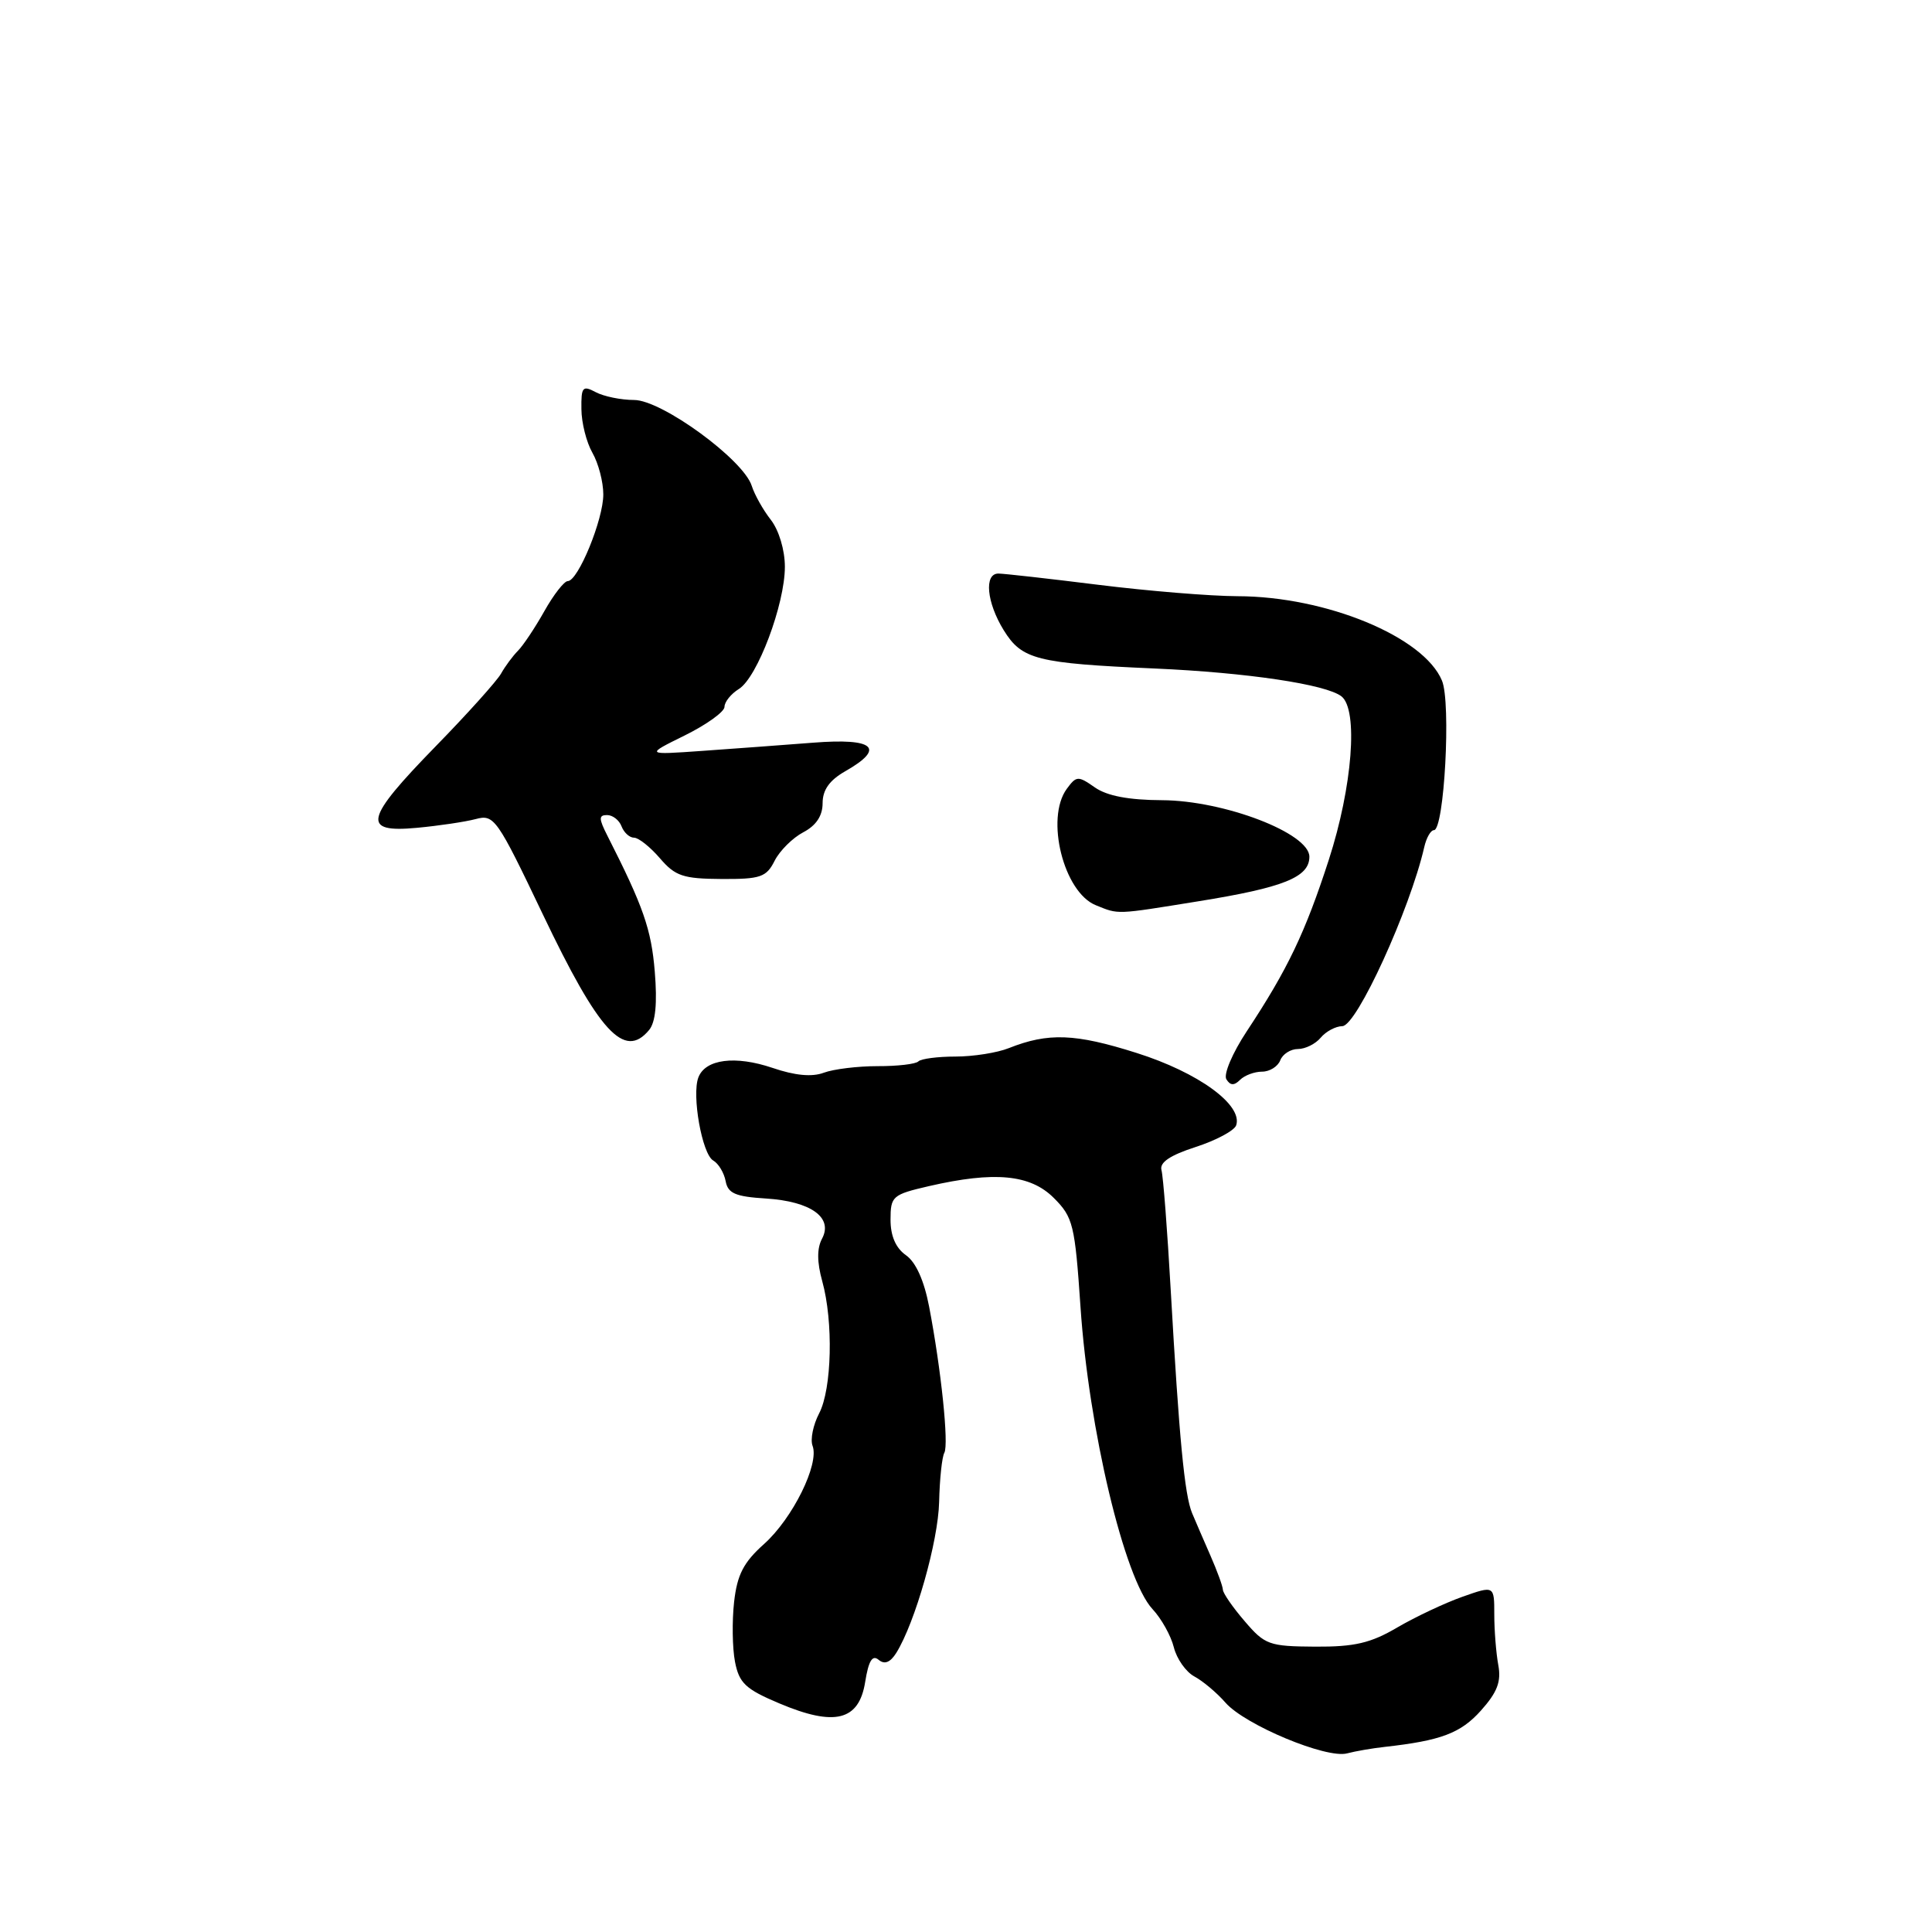 <?xml version="1.0" encoding="UTF-8" standalone="no"?>
<!DOCTYPE svg PUBLIC "-//W3C//DTD SVG 1.1//EN" "http://www.w3.org/Graphics/SVG/1.1/DTD/svg11.dtd" >
<svg xmlns="http://www.w3.org/2000/svg" xmlns:xlink="http://www.w3.org/1999/xlink" version="1.1" viewBox="0 0 256 256">
 <g >
 <path fill="currentColor"
d=" M 183.50 231.47 C 190.94 230.64 193.54 229.66 196.23 226.66 C 198.40 224.23 198.94 222.83 198.53 220.62 C 198.24 219.04 198.00 216.03 198.00 213.92 C 198.00 210.09 198.00 210.09 193.78 211.58 C 191.46 212.40 187.58 214.23 185.16 215.64 C 181.63 217.72 179.49 218.22 174.27 218.19 C 168.16 218.15 167.60 217.95 164.93 214.82 C 163.36 213.00 162.06 211.12 162.04 210.65 C 162.02 210.18 161.28 208.16 160.40 206.15 C 159.52 204.14 158.42 201.60 157.96 200.50 C 156.96 198.12 156.24 190.54 155.13 171.00 C 154.68 163.03 154.13 155.84 153.90 155.04 C 153.63 154.03 155.03 153.08 158.44 151.98 C 161.15 151.10 163.56 149.81 163.80 149.11 C 164.70 146.41 158.79 142.11 150.60 139.52 C 142.47 136.94 138.90 136.81 133.68 138.88 C 132.14 139.50 128.95 140.00 126.60 140.00 C 124.25 140.00 122.04 140.29 121.69 140.64 C 121.34 141.00 118.90 141.28 116.27 141.27 C 113.65 141.27 110.45 141.66 109.16 142.14 C 107.60 142.73 105.34 142.52 102.36 141.50 C 97.42 139.83 93.47 140.34 92.54 142.76 C 91.64 145.11 93.03 152.92 94.50 153.77 C 95.20 154.17 95.94 155.40 96.15 156.50 C 96.45 158.13 97.44 158.56 101.50 158.81 C 107.45 159.19 110.43 161.33 108.92 164.14 C 108.24 165.42 108.25 167.24 108.95 169.76 C 110.44 175.12 110.23 184.04 108.54 187.28 C 107.74 188.81 107.35 190.75 107.67 191.58 C 108.59 193.99 105.03 201.20 101.24 204.59 C 98.52 207.02 97.68 208.65 97.27 212.28 C 96.99 214.81 97.04 218.37 97.39 220.19 C 97.94 223.02 98.78 223.82 103.27 225.71 C 110.61 228.81 113.82 228.01 114.64 222.87 C 115.09 220.06 115.59 219.24 116.42 219.93 C 117.21 220.59 117.96 220.29 118.76 219.02 C 121.26 215.00 124.32 204.25 124.44 199.00 C 124.51 195.97 124.82 193.05 125.13 192.50 C 125.74 191.39 124.71 181.45 123.11 173.12 C 122.45 169.68 121.35 167.23 120.04 166.32 C 118.69 165.37 118.00 163.77 118.00 161.62 C 118.00 158.50 118.25 158.29 123.08 157.17 C 131.77 155.17 136.52 155.61 139.64 158.74 C 142.19 161.29 142.43 162.27 143.17 173.15 C 144.26 189.37 148.99 209.22 152.71 213.21 C 153.89 214.47 155.16 216.75 155.54 218.28 C 155.92 219.80 157.14 221.54 158.26 222.14 C 159.38 222.74 161.24 224.30 162.39 225.62 C 164.98 228.57 175.77 233.07 178.50 232.33 C 179.60 232.04 181.85 231.65 183.50 231.47 Z  M 167.23 142.00 C 168.24 142.00 169.32 141.32 169.64 140.50 C 169.95 139.68 171.01 139.00 171.98 139.00 C 172.96 139.00 174.32 138.32 175.00 137.50 C 175.68 136.68 176.98 135.98 177.87 135.97 C 179.78 135.93 186.82 120.52 188.72 112.25 C 189.00 111.01 189.58 110.00 190.00 110.00 C 191.37 110.00 192.29 93.10 191.07 90.19 C 188.66 84.37 175.72 79.03 164.00 79.00 C 160.43 78.99 152.12 78.31 145.54 77.49 C 138.96 76.67 133.00 76.00 132.29 76.00 C 130.37 76.00 130.73 79.83 133.00 83.51 C 135.41 87.40 137.34 87.89 153.00 88.58 C 165.26 89.12 175.70 90.68 177.75 92.27 C 180.00 94.03 179.21 104.25 176.07 113.94 C 172.94 123.60 170.61 128.47 165.19 136.67 C 163.30 139.53 162.10 142.36 162.50 143.01 C 163.02 143.85 163.53 143.87 164.31 143.09 C 164.91 142.49 166.22 142.00 167.23 142.00 Z  M 86.01 136.48 C 86.86 135.46 87.11 132.95 86.76 128.73 C 86.30 123.15 85.26 120.14 80.49 110.75 C 79.33 108.47 79.32 108.00 80.44 108.00 C 81.18 108.00 82.05 108.67 82.36 109.50 C 82.68 110.33 83.42 111.00 84.02 111.00 C 84.61 111.00 86.15 112.22 87.44 113.72 C 89.47 116.09 90.52 116.44 95.59 116.47 C 100.77 116.50 101.55 116.23 102.64 114.06 C 103.32 112.72 105.03 111.02 106.44 110.28 C 108.15 109.38 109.00 108.10 109.00 106.42 C 109.00 104.67 109.91 103.39 111.99 102.20 C 117.39 99.13 115.87 97.77 107.75 98.41 C 103.76 98.72 97.12 99.21 93.00 99.50 C 85.50 100.03 85.50 100.03 90.75 97.44 C 93.64 96.01 96.00 94.31 96.00 93.66 C 96.00 93.01 96.86 91.94 97.91 91.29 C 100.36 89.76 104.00 80.07 104.00 75.10 C 104.00 72.88 103.21 70.26 102.14 68.88 C 101.11 67.57 99.98 65.54 99.61 64.38 C 98.52 60.91 87.69 53.00 84.02 53.00 C 82.29 53.00 80.00 52.53 78.93 51.96 C 77.20 51.04 77.00 51.27 77.04 54.21 C 77.05 56.02 77.71 58.62 78.50 60.00 C 79.29 61.38 79.94 63.85 79.94 65.50 C 79.96 68.81 76.60 77.00 75.23 77.00 C 74.76 77.00 73.36 78.79 72.13 80.98 C 70.90 83.17 69.32 85.54 68.63 86.23 C 67.94 86.93 66.93 88.29 66.39 89.26 C 65.85 90.22 61.95 94.57 57.71 98.91 C 48.28 108.58 47.87 110.38 55.25 109.69 C 58.14 109.42 61.64 108.90 63.04 108.53 C 65.47 107.88 65.85 108.42 71.90 121.10 C 79.37 136.77 82.73 140.44 86.01 136.48 Z  M 158.76 119.43 C 170.08 117.61 173.50 116.24 173.50 113.52 C 173.50 110.40 162.20 106.07 153.97 106.03 C 149.55 106.01 146.68 105.46 145.08 104.34 C 142.85 102.78 142.63 102.79 141.35 104.53 C 138.49 108.45 140.94 118.24 145.21 119.95 C 148.28 121.19 147.73 121.21 158.76 119.43 Z "/>
</g>
</svg>
